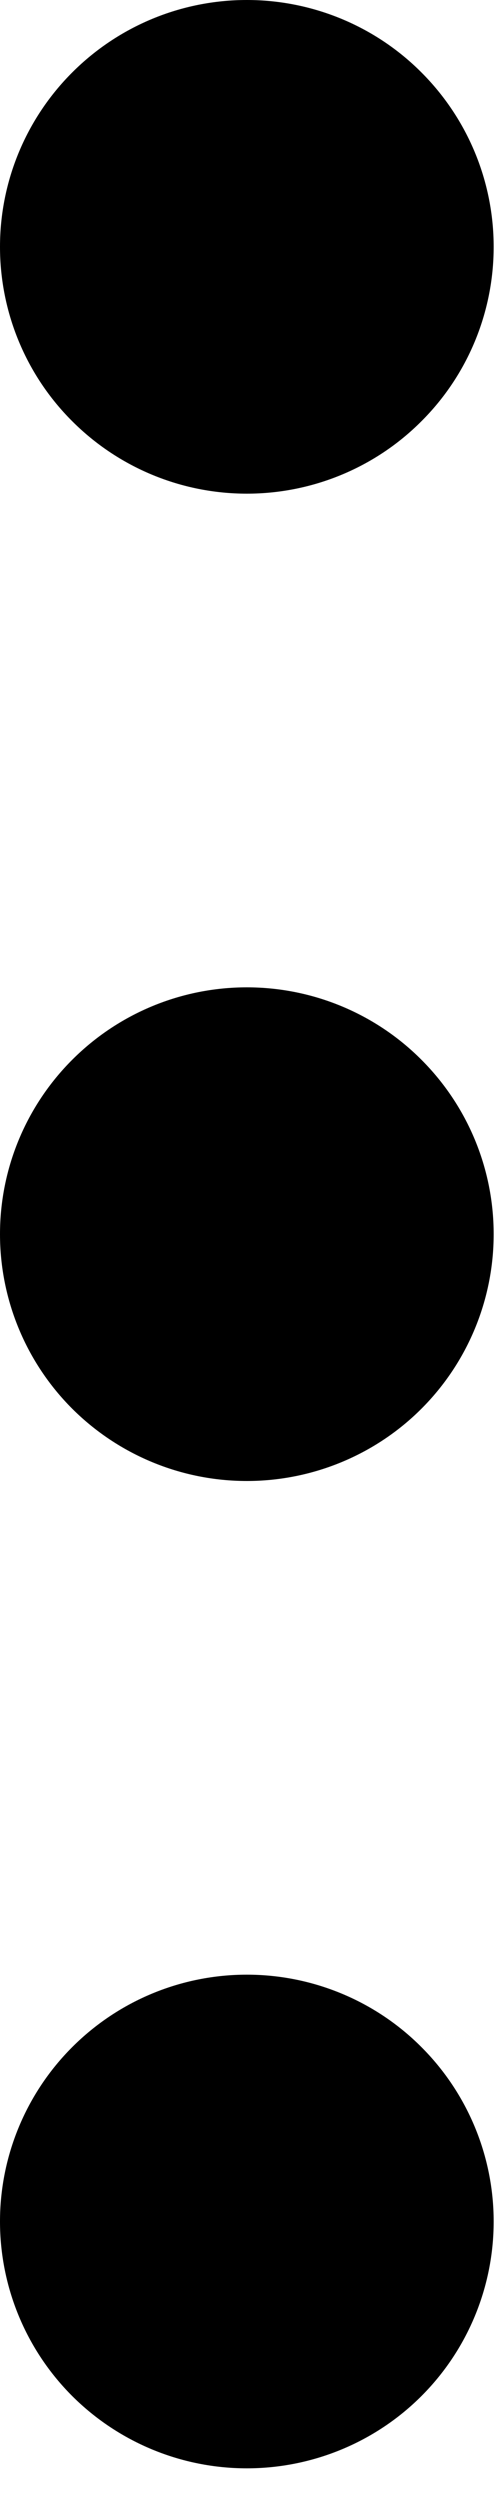<svg width="3" height="15" viewBox="0 0 3 15" fill="none" xmlns="http://www.w3.org/2000/svg">
<g id="&#240;&#159;&#166;&#134; icon &#34;ellipses horizontal&#34;">
<path id="Vector" d="M1.481 11.848C1.874 11.848 2.251 12.004 2.528 12.282C2.806 12.56 2.962 12.937 2.962 13.329C2.962 13.722 2.806 14.099 2.528 14.377C2.251 14.654 1.874 14.81 1.481 14.81C1.088 14.81 0.712 14.654 0.434 14.377C0.156 14.099 -4.75689e-08 13.722 -6.47387e-08 13.329C-8.19085e-08 12.937 0.156 12.56 0.434 12.282C0.712 12.004 1.088 11.848 1.481 11.848ZM1.481 5.924C1.874 5.924 2.251 6.08 2.528 6.358C2.806 6.636 2.962 7.012 2.962 7.405C2.962 7.798 2.806 8.175 2.528 8.453C2.251 8.73 1.874 8.886 1.481 8.886C1.088 8.886 0.712 8.73 0.434 8.453C0.156 8.175 -3.06524e-07 7.798 -3.23693e-07 7.405C-3.40863e-07 7.012 0.156 6.636 0.434 6.358C0.712 6.08 1.088 5.924 1.481 5.924ZM1.481 -6.47387e-08C1.874 -8.19085e-08 2.251 0.156 2.528 0.434C2.806 0.712 2.962 1.088 2.962 1.481C2.962 1.874 2.806 2.251 2.528 2.528C2.251 2.806 1.874 2.962 1.481 2.962C1.088 2.962 0.712 2.806 0.434 2.528C0.156 2.251 -5.65478e-07 1.874 -5.82648e-07 1.481C-5.99818e-07 1.088 0.156 0.712 0.434 0.434C0.712 0.156 1.088 -4.75689e-08 1.481 -6.47387e-08Z" fill="black"/>
</g>
</svg>
